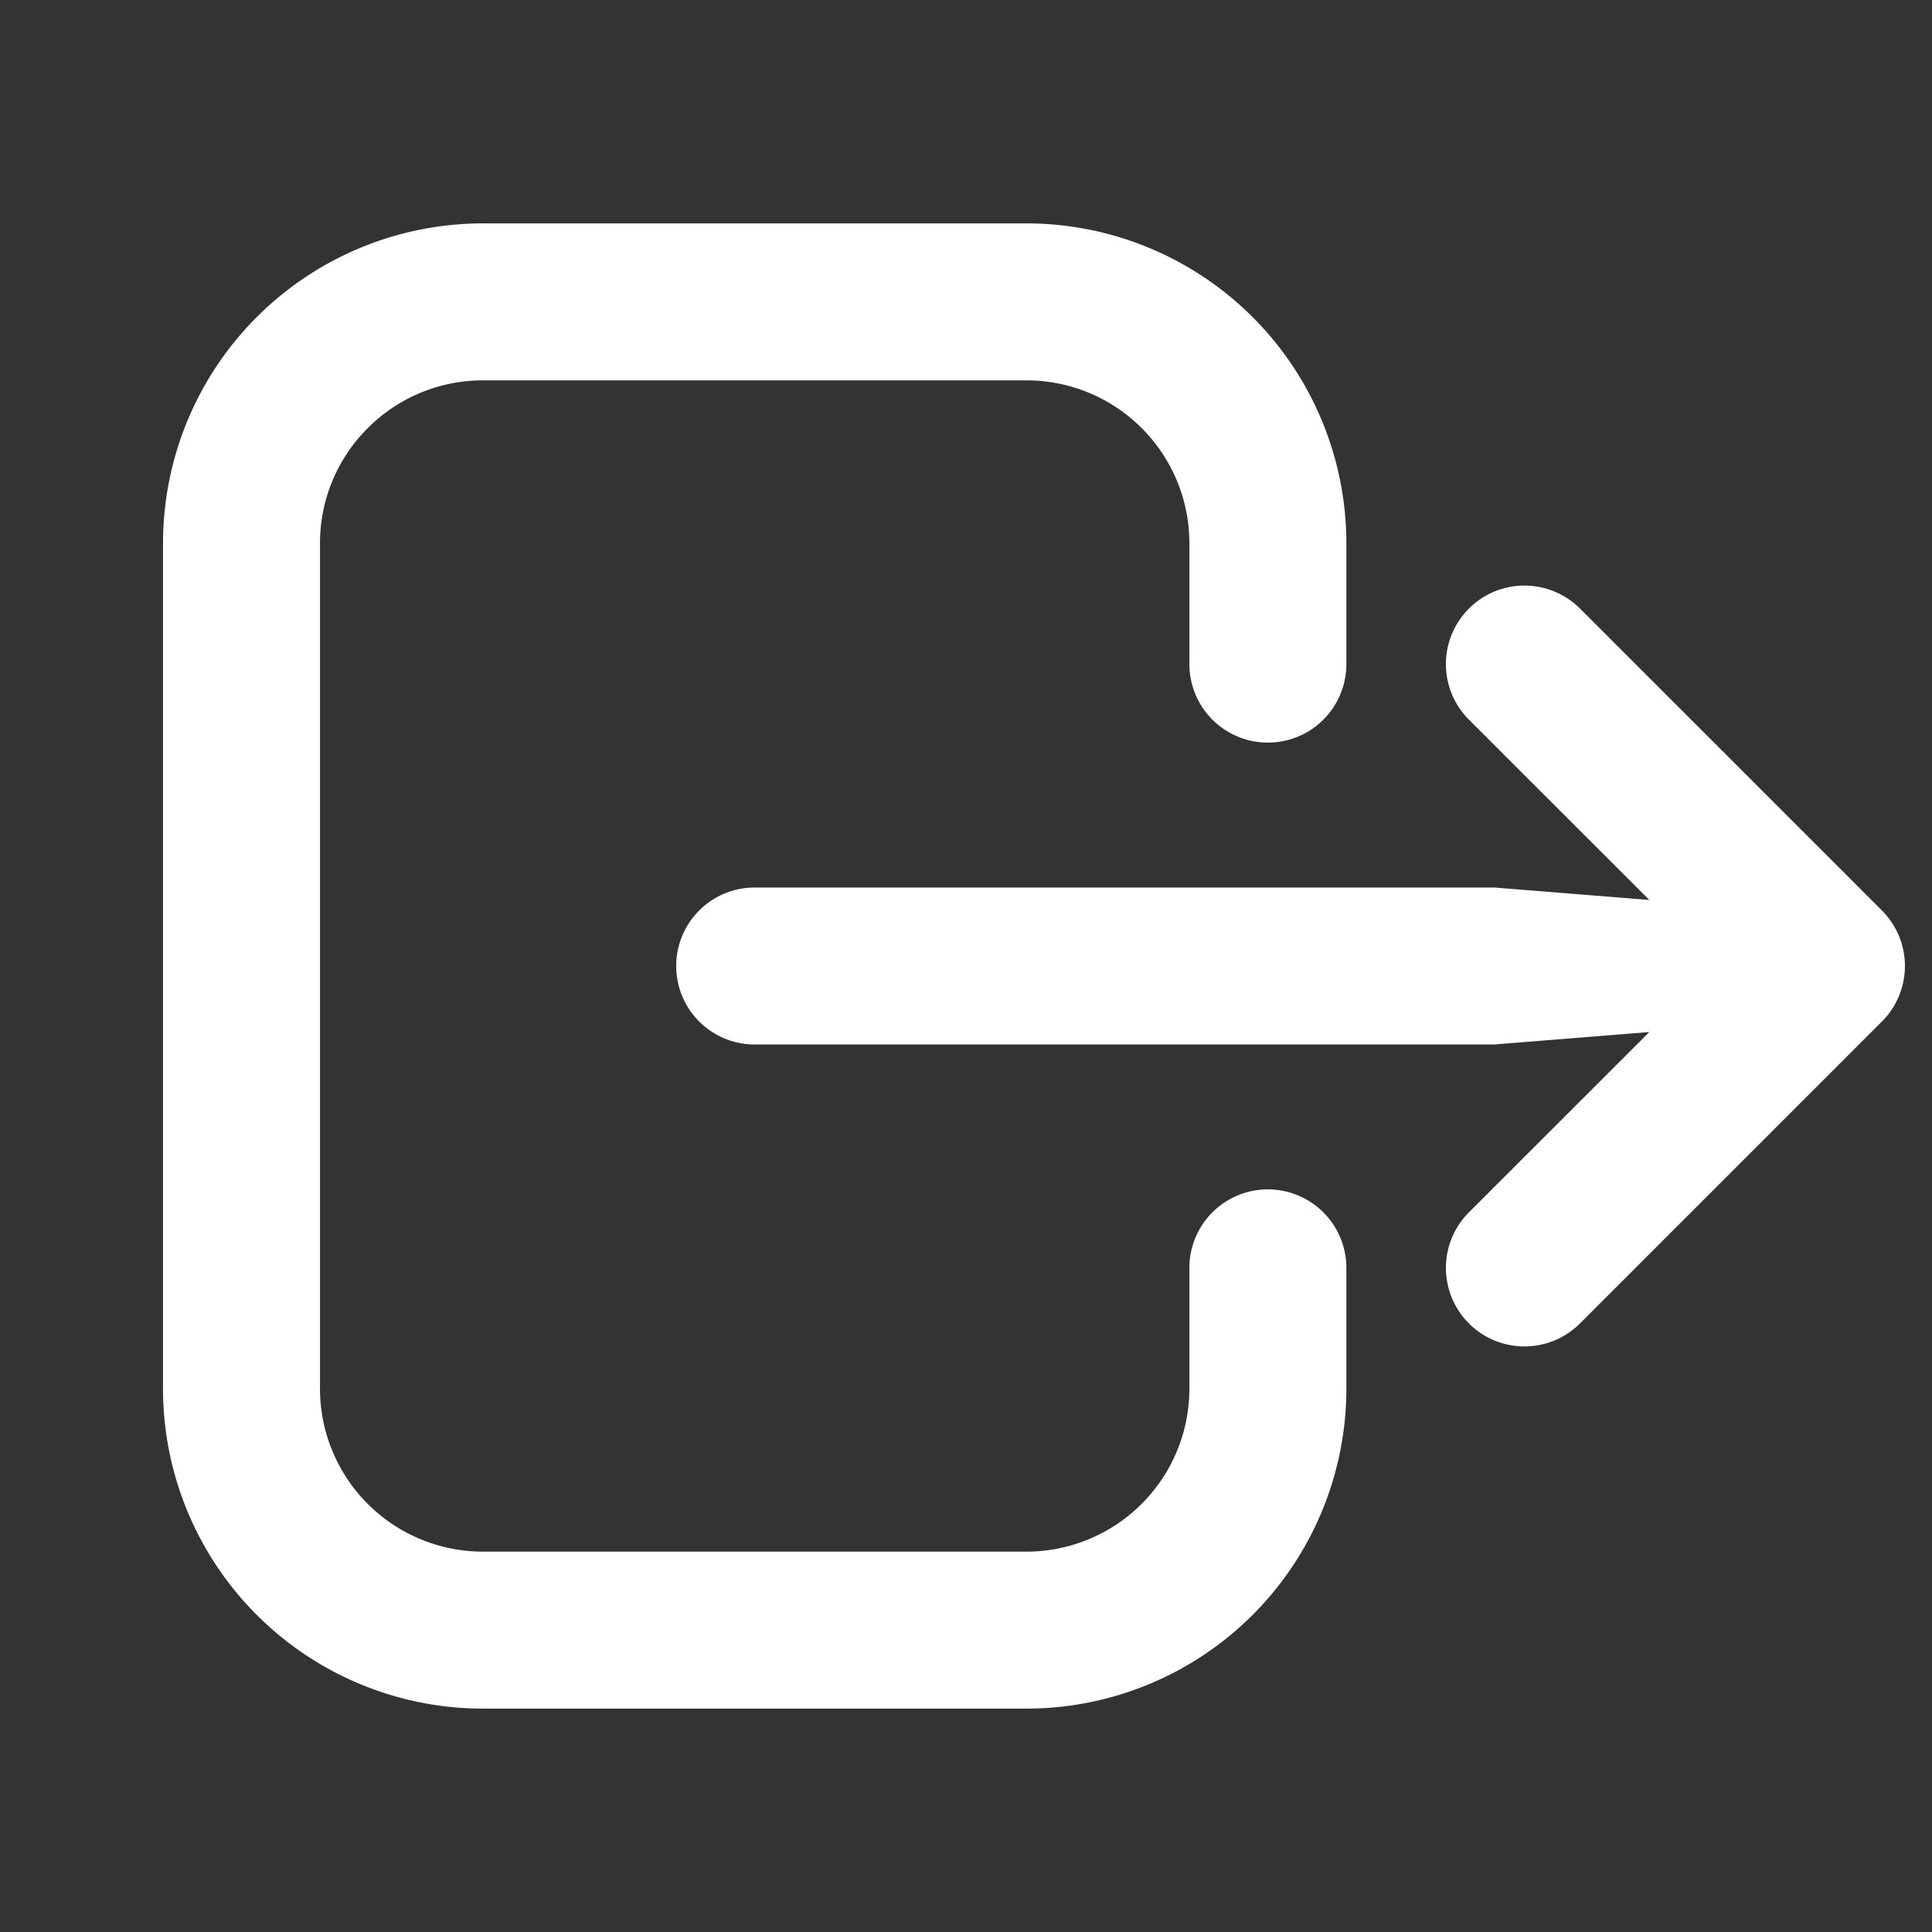 <svg width="16" height="16" fill="none" xmlns="http://www.w3.org/2000/svg"><rect width="100%" height="100%" fill="#333333" stroke="none"/><path d="M9.85 4.5v1a.65.65 0 1 0 1.3 0v-1A2.65 2.65 0 0 0 8.5 1.85H4A2.65 2.65 0 0 0 1.35 4.5v7A2.65 2.65 0 0 0 4 14.15h4.5a2.65 2.65 0 0 0 2.65-2.65v-1a.65.65 0 1 0-1.3 0v1a1.35 1.35 0 0 1-1.35 1.35H4a1.35 1.35 0 0 1-1.35-1.35v-7c0-.746.605-1.35 1.35-1.35h4.5c.746 0 1.35.604 1.35 1.35Z" fill="#fff"/><path d="m13.085 10.96 2.5-2.5a.65.65 0 0 0 0-.92l-2.5-2.5a.65.65 0 1 0-.92.92l1.494 1.493-1.284-.103H6.25a.65.65 0 1 0 0 1.3h6.125l1.284-.103-1.494 1.493a.65.65 0 1 0 .92.92Z" fill="#fff"/></svg>